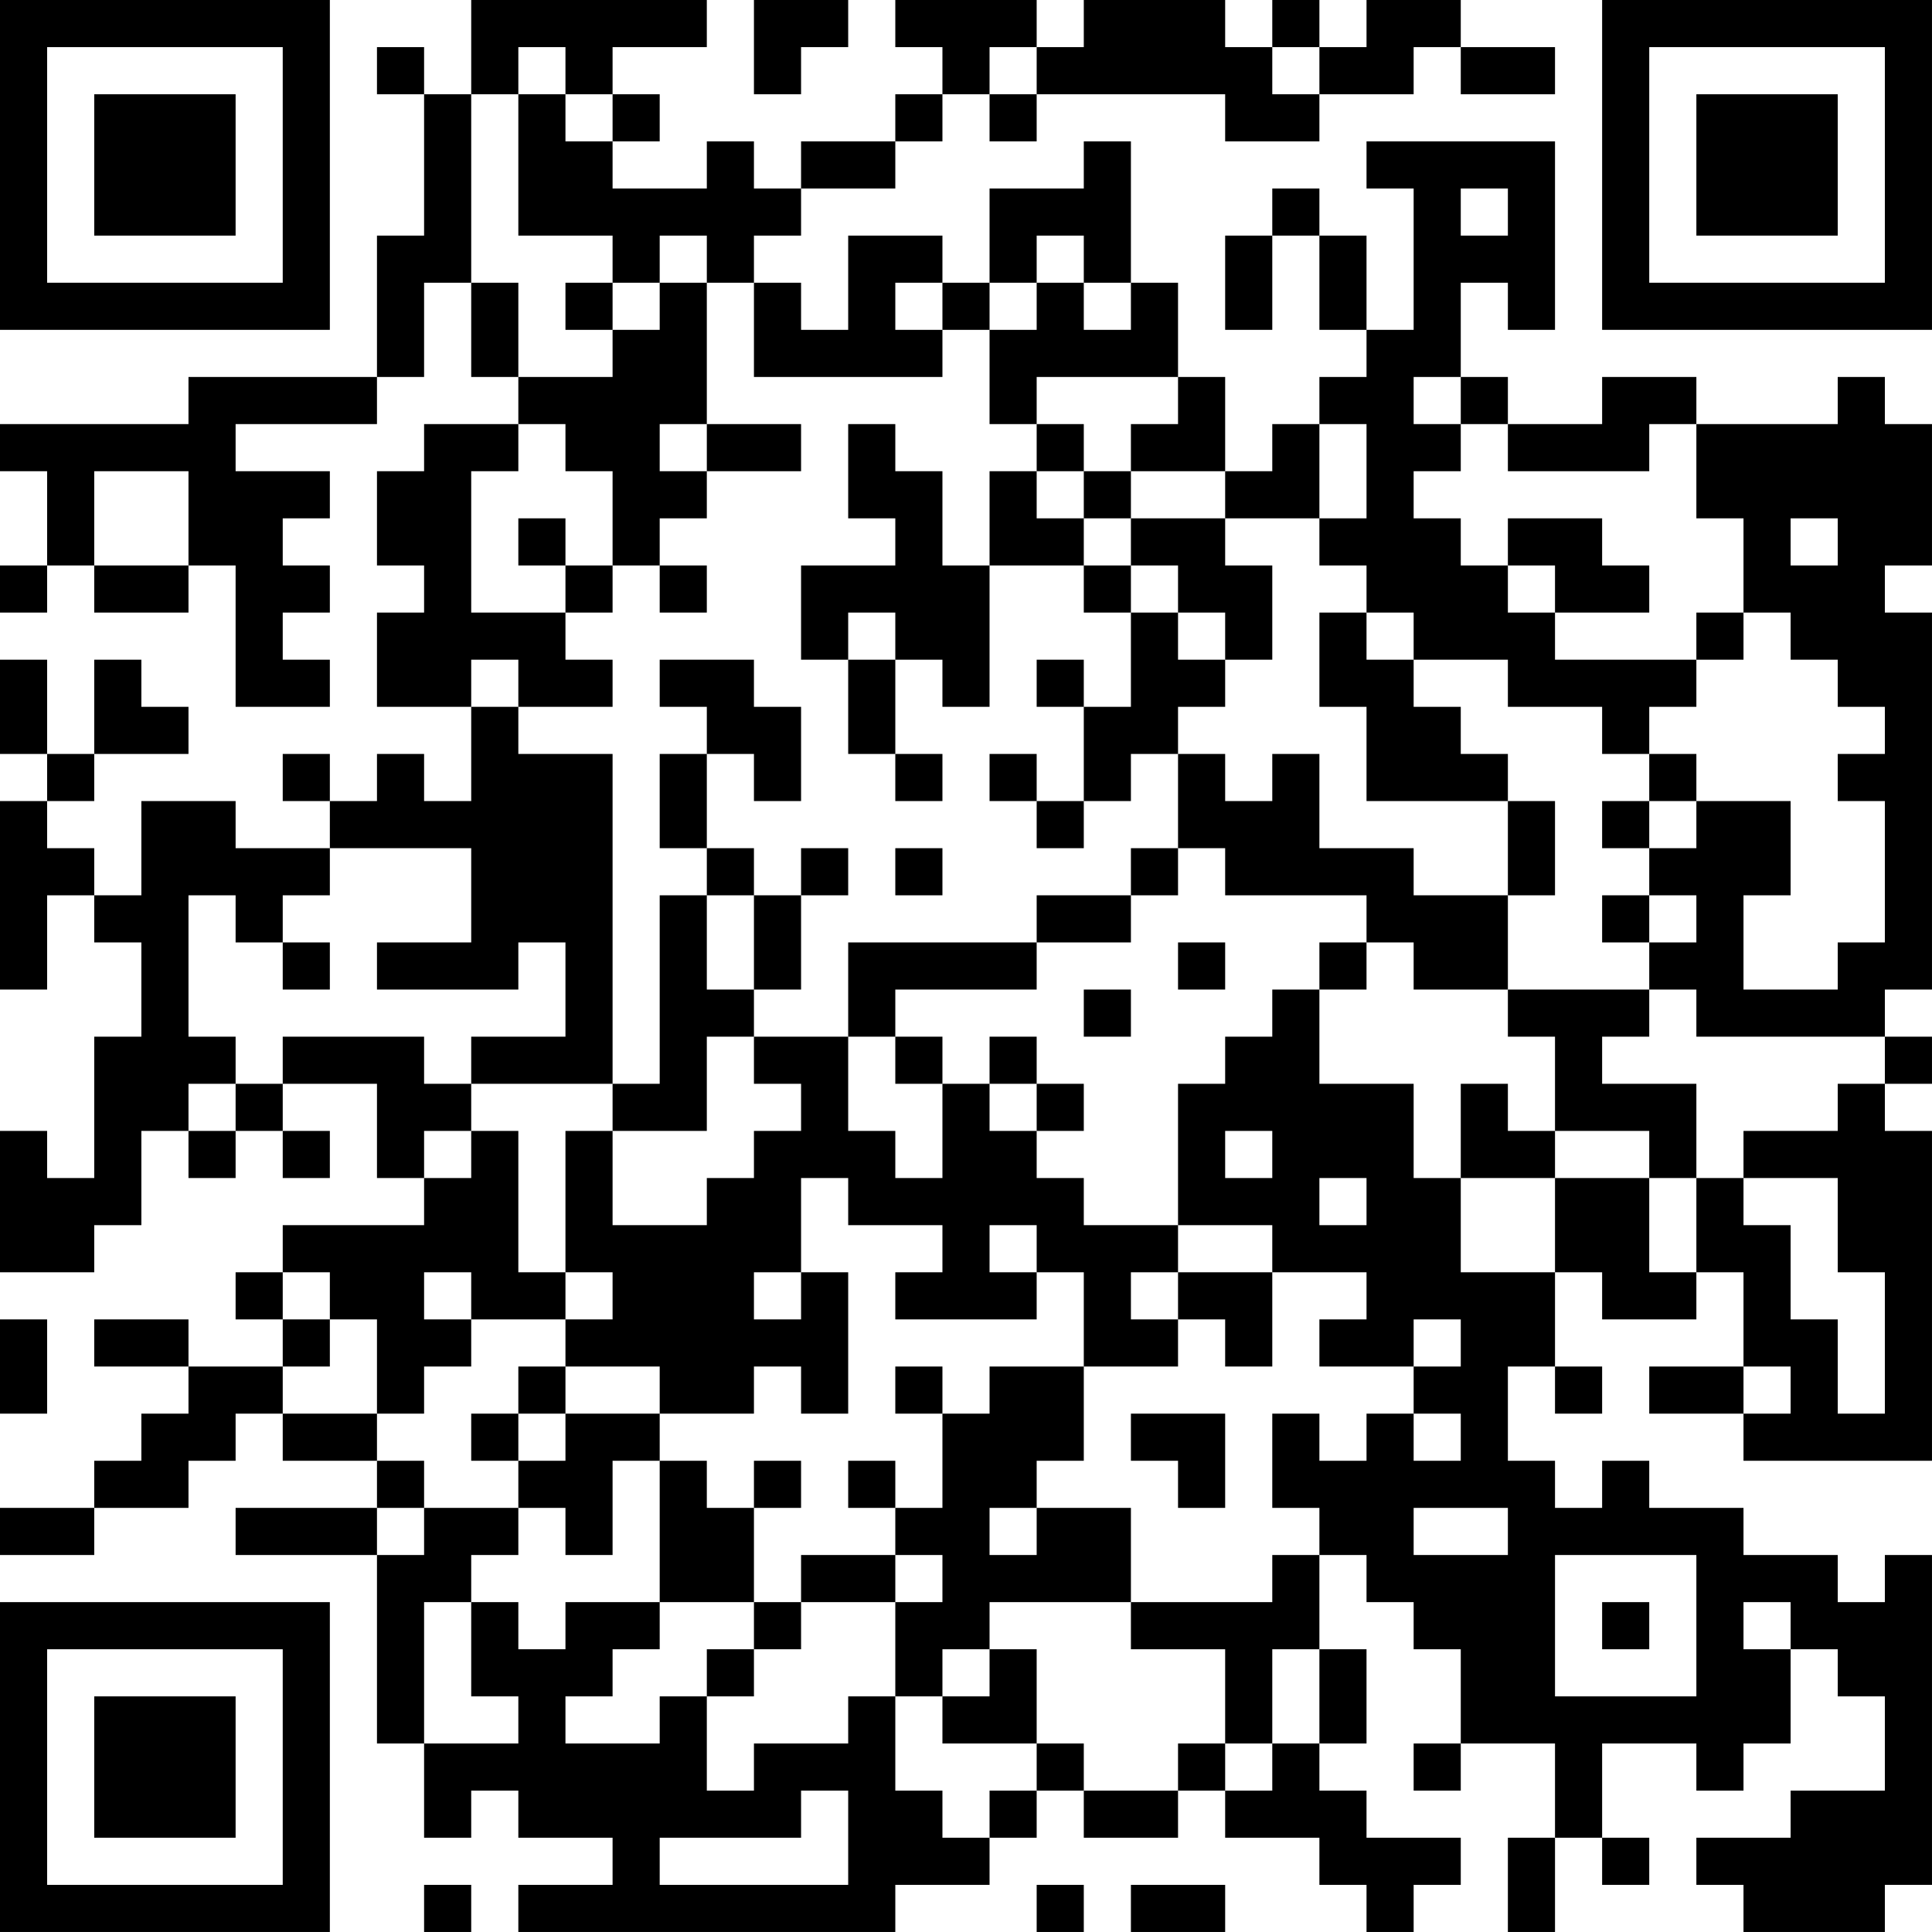 <?xml version="1.0" encoding="UTF-8"?>
<svg xmlns="http://www.w3.org/2000/svg" version="1.1" width="200" height="200" viewBox="0 0 200 200"><rect x="0" y="0" width="200" height="200" fill="#ffffff"/><g transform="scale(4.878)"><g transform="translate(0,0)"><path fill-rule="evenodd" d="M10 0L10 2L9 2L9 1L8 1L8 2L9 2L9 5L8 5L8 8L4 8L4 9L0 9L0 10L1 10L1 12L0 12L0 13L1 13L1 12L2 12L2 13L4 13L4 12L5 12L5 15L7 15L7 14L6 14L6 13L7 13L7 12L6 12L6 11L7 11L7 10L5 10L5 9L8 9L8 8L9 8L9 6L10 6L10 8L11 8L11 9L9 9L9 10L8 10L8 12L9 12L9 13L8 13L8 15L10 15L10 17L9 17L9 16L8 16L8 17L7 17L7 16L6 16L6 17L7 17L7 18L5 18L5 17L3 17L3 19L2 19L2 18L1 18L1 17L2 17L2 16L4 16L4 15L3 15L3 14L2 14L2 16L1 16L1 14L0 14L0 16L1 16L1 17L0 17L0 21L1 21L1 19L2 19L2 20L3 20L3 22L2 22L2 25L1 25L1 24L0 24L0 27L2 27L2 26L3 26L3 24L4 24L4 25L5 25L5 24L6 24L6 25L7 25L7 24L6 24L6 23L8 23L8 25L9 25L9 26L6 26L6 27L5 27L5 28L6 28L6 29L4 29L4 28L2 28L2 29L4 29L4 30L3 30L3 31L2 31L2 32L0 32L0 33L2 33L2 32L4 32L4 31L5 31L5 30L6 30L6 31L8 31L8 32L5 32L5 33L8 33L8 37L9 37L9 39L10 39L10 38L11 38L11 39L13 39L13 40L11 40L11 41L19 41L19 40L21 40L21 39L22 39L22 38L23 38L23 39L25 39L25 38L26 38L26 39L28 39L28 40L29 40L29 41L30 41L30 40L31 40L31 39L29 39L29 38L28 38L28 37L29 37L29 35L28 35L28 33L29 33L29 34L30 34L30 35L31 35L31 37L30 37L30 38L31 38L31 37L33 37L33 39L32 39L32 41L33 41L33 39L34 39L34 40L35 40L35 39L34 39L34 37L36 37L36 38L37 38L37 37L38 37L38 35L39 35L39 36L40 36L40 38L38 38L38 39L36 39L36 40L37 40L37 41L40 41L40 40L41 40L41 33L40 33L40 34L39 34L39 33L37 33L37 32L35 32L35 31L34 31L34 32L33 32L33 31L32 31L32 29L33 29L33 30L34 30L34 29L33 29L33 27L34 27L34 28L36 28L36 27L37 27L37 29L35 29L35 30L37 30L37 31L41 31L41 24L40 24L40 23L41 23L41 22L40 22L40 21L41 21L41 13L40 13L40 12L41 12L41 9L40 9L40 8L39 8L39 9L36 9L36 8L34 8L34 9L32 9L32 8L31 8L31 6L32 6L32 7L33 7L33 3L29 3L29 4L30 4L30 7L29 7L29 5L28 5L28 4L27 4L27 5L26 5L26 7L27 7L27 5L28 5L28 7L29 7L29 8L28 8L28 9L27 9L27 10L26 10L26 8L25 8L25 6L24 6L24 3L23 3L23 4L21 4L21 6L20 6L20 5L18 5L18 7L17 7L17 6L16 6L16 5L17 5L17 4L19 4L19 3L20 3L20 2L21 2L21 3L22 3L22 2L26 2L26 3L28 3L28 2L30 2L30 1L31 1L31 2L33 2L33 1L31 1L31 0L29 0L29 1L28 1L28 0L27 0L27 1L26 1L26 0L23 0L23 1L22 1L22 0L19 0L19 1L20 1L20 2L19 2L19 3L17 3L17 4L16 4L16 3L15 3L15 4L13 4L13 3L14 3L14 2L13 2L13 1L15 1L15 0ZM16 0L16 2L17 2L17 1L18 1L18 0ZM11 1L11 2L10 2L10 6L11 6L11 8L13 8L13 7L14 7L14 6L15 6L15 9L14 9L14 10L15 10L15 11L14 11L14 12L13 12L13 10L12 10L12 9L11 9L11 10L10 10L10 13L12 13L12 14L13 14L13 15L11 15L11 14L10 14L10 15L11 15L11 16L13 16L13 23L10 23L10 22L12 22L12 20L11 20L11 21L8 21L8 20L10 20L10 18L7 18L7 19L6 19L6 20L5 20L5 19L4 19L4 22L5 22L5 23L4 23L4 24L5 24L5 23L6 23L6 22L9 22L9 23L10 23L10 24L9 24L9 25L10 25L10 24L11 24L11 27L12 27L12 28L10 28L10 27L9 27L9 28L10 28L10 29L9 29L9 30L8 30L8 28L7 28L7 27L6 27L6 28L7 28L7 29L6 29L6 30L8 30L8 31L9 31L9 32L8 32L8 33L9 33L9 32L11 32L11 33L10 33L10 34L9 34L9 37L11 37L11 36L10 36L10 34L11 34L11 35L12 35L12 34L14 34L14 35L13 35L13 36L12 36L12 37L14 37L14 36L15 36L15 38L16 38L16 37L18 37L18 36L19 36L19 38L20 38L20 39L21 39L21 38L22 38L22 37L23 37L23 38L25 38L25 37L26 37L26 38L27 38L27 37L28 37L28 35L27 35L27 37L26 37L26 35L24 35L24 34L27 34L27 33L28 33L28 32L27 32L27 30L28 30L28 31L29 31L29 30L30 30L30 31L31 31L31 30L30 30L30 29L31 29L31 28L30 28L30 29L28 29L28 28L29 28L29 27L27 27L27 26L25 26L25 23L26 23L26 22L27 22L27 21L28 21L28 23L30 23L30 25L31 25L31 27L33 27L33 25L35 25L35 27L36 27L36 25L37 25L37 26L38 26L38 28L39 28L39 30L40 30L40 27L39 27L39 25L37 25L37 24L39 24L39 23L40 23L40 22L36 22L36 21L35 21L35 20L36 20L36 19L35 19L35 18L36 18L36 17L38 17L38 19L37 19L37 21L39 21L39 20L40 20L40 17L39 17L39 16L40 16L40 15L39 15L39 14L38 14L38 13L37 13L37 11L36 11L36 9L35 9L35 10L32 10L32 9L31 9L31 8L30 8L30 9L31 9L31 10L30 10L30 11L31 11L31 12L32 12L32 13L33 13L33 14L36 14L36 15L35 15L35 16L34 16L34 15L32 15L32 14L30 14L30 13L29 13L29 12L28 12L28 11L29 11L29 9L28 9L28 11L26 11L26 10L24 10L24 9L25 9L25 8L22 8L22 9L21 9L21 7L22 7L22 6L23 6L23 7L24 7L24 6L23 6L23 5L22 5L22 6L21 6L21 7L20 7L20 6L19 6L19 7L20 7L20 8L16 8L16 6L15 6L15 5L14 5L14 6L13 6L13 5L11 5L11 2L12 2L12 3L13 3L13 2L12 2L12 1ZM21 1L21 2L22 2L22 1ZM27 1L27 2L28 2L28 1ZM31 4L31 5L32 5L32 4ZM12 6L12 7L13 7L13 6ZM15 9L15 10L17 10L17 9ZM18 9L18 11L19 11L19 12L17 12L17 14L18 14L18 16L19 16L19 17L20 17L20 16L19 16L19 14L20 14L20 15L21 15L21 12L23 12L23 13L24 13L24 15L23 15L23 14L22 14L22 15L23 15L23 17L22 17L22 16L21 16L21 17L22 17L22 18L23 18L23 17L24 17L24 16L25 16L25 18L24 18L24 19L22 19L22 20L18 20L18 22L16 22L16 21L17 21L17 19L18 19L18 18L17 18L17 19L16 19L16 18L15 18L15 16L16 16L16 17L17 17L17 15L16 15L16 14L14 14L14 15L15 15L15 16L14 16L14 18L15 18L15 19L14 19L14 23L13 23L13 24L12 24L12 27L13 27L13 28L12 28L12 29L11 29L11 30L10 30L10 31L11 31L11 32L12 32L12 33L13 33L13 31L14 31L14 34L16 34L16 35L15 35L15 36L16 36L16 35L17 35L17 34L19 34L19 36L20 36L20 37L22 37L22 35L21 35L21 34L24 34L24 32L22 32L22 31L23 31L23 29L25 29L25 28L26 28L26 29L27 29L27 27L25 27L25 26L23 26L23 25L22 25L22 24L23 24L23 23L22 23L22 22L21 22L21 23L20 23L20 22L19 22L19 21L22 21L22 20L24 20L24 19L25 19L25 18L26 18L26 19L29 19L29 20L28 20L28 21L29 21L29 20L30 20L30 21L32 21L32 22L33 22L33 24L32 24L32 23L31 23L31 25L33 25L33 24L35 24L35 25L36 25L36 23L34 23L34 22L35 22L35 21L32 21L32 19L33 19L33 17L32 17L32 16L31 16L31 15L30 15L30 14L29 14L29 13L28 13L28 15L29 15L29 17L32 17L32 19L30 19L30 18L28 18L28 16L27 16L27 17L26 17L26 16L25 16L25 15L26 15L26 14L27 14L27 12L26 12L26 11L24 11L24 10L23 10L23 9L22 9L22 10L21 10L21 12L20 12L20 10L19 10L19 9ZM2 10L2 12L4 12L4 10ZM22 10L22 11L23 11L23 12L24 12L24 13L25 13L25 14L26 14L26 13L25 13L25 12L24 12L24 11L23 11L23 10ZM11 11L11 12L12 12L12 13L13 13L13 12L12 12L12 11ZM32 11L32 12L33 12L33 13L35 13L35 12L34 12L34 11ZM38 11L38 12L39 12L39 11ZM14 12L14 13L15 13L15 12ZM18 13L18 14L19 14L19 13ZM36 13L36 14L37 14L37 13ZM35 16L35 17L34 17L34 18L35 18L35 17L36 17L36 16ZM19 18L19 19L20 19L20 18ZM15 19L15 21L16 21L16 19ZM34 19L34 20L35 20L35 19ZM6 20L6 21L7 21L7 20ZM25 20L25 21L26 21L26 20ZM23 21L23 22L24 22L24 21ZM15 22L15 24L13 24L13 26L15 26L15 25L16 25L16 24L17 24L17 23L16 23L16 22ZM18 22L18 24L19 24L19 25L20 25L20 23L19 23L19 22ZM21 23L21 24L22 24L22 23ZM26 24L26 25L27 25L27 24ZM17 25L17 27L16 27L16 28L17 28L17 27L18 27L18 30L17 30L17 29L16 29L16 30L14 30L14 29L12 29L12 30L11 30L11 31L12 31L12 30L14 30L14 31L15 31L15 32L16 32L16 34L17 34L17 33L19 33L19 34L20 34L20 33L19 33L19 32L20 32L20 30L21 30L21 29L23 29L23 27L22 27L22 26L21 26L21 27L22 27L22 28L19 28L19 27L20 27L20 26L18 26L18 25ZM28 25L28 26L29 26L29 25ZM24 27L24 28L25 28L25 27ZM0 28L0 30L1 30L1 28ZM19 29L19 30L20 30L20 29ZM37 29L37 30L38 30L38 29ZM24 30L24 31L25 31L25 32L26 32L26 30ZM16 31L16 32L17 32L17 31ZM18 31L18 32L19 32L19 31ZM21 32L21 33L22 33L22 32ZM30 32L30 33L32 33L32 32ZM33 33L33 36L36 36L36 33ZM34 34L34 35L35 35L35 34ZM37 34L37 35L38 35L38 34ZM20 35L20 36L21 36L21 35ZM17 38L17 39L14 39L14 40L18 40L18 38ZM9 40L9 41L10 41L10 40ZM22 40L22 41L23 41L23 40ZM24 40L24 41L26 41L26 40ZM0 0L0 7L7 7L7 0ZM1 1L1 6L6 6L6 1ZM2 2L2 5L5 5L5 2ZM34 0L34 7L41 7L41 0ZM35 1L35 6L40 6L40 1ZM36 2L36 5L39 5L39 2ZM0 34L0 41L7 41L7 34ZM1 35L1 40L6 40L6 35ZM2 36L2 39L5 39L5 36Z" fill="#000000"/></g></g></svg>
